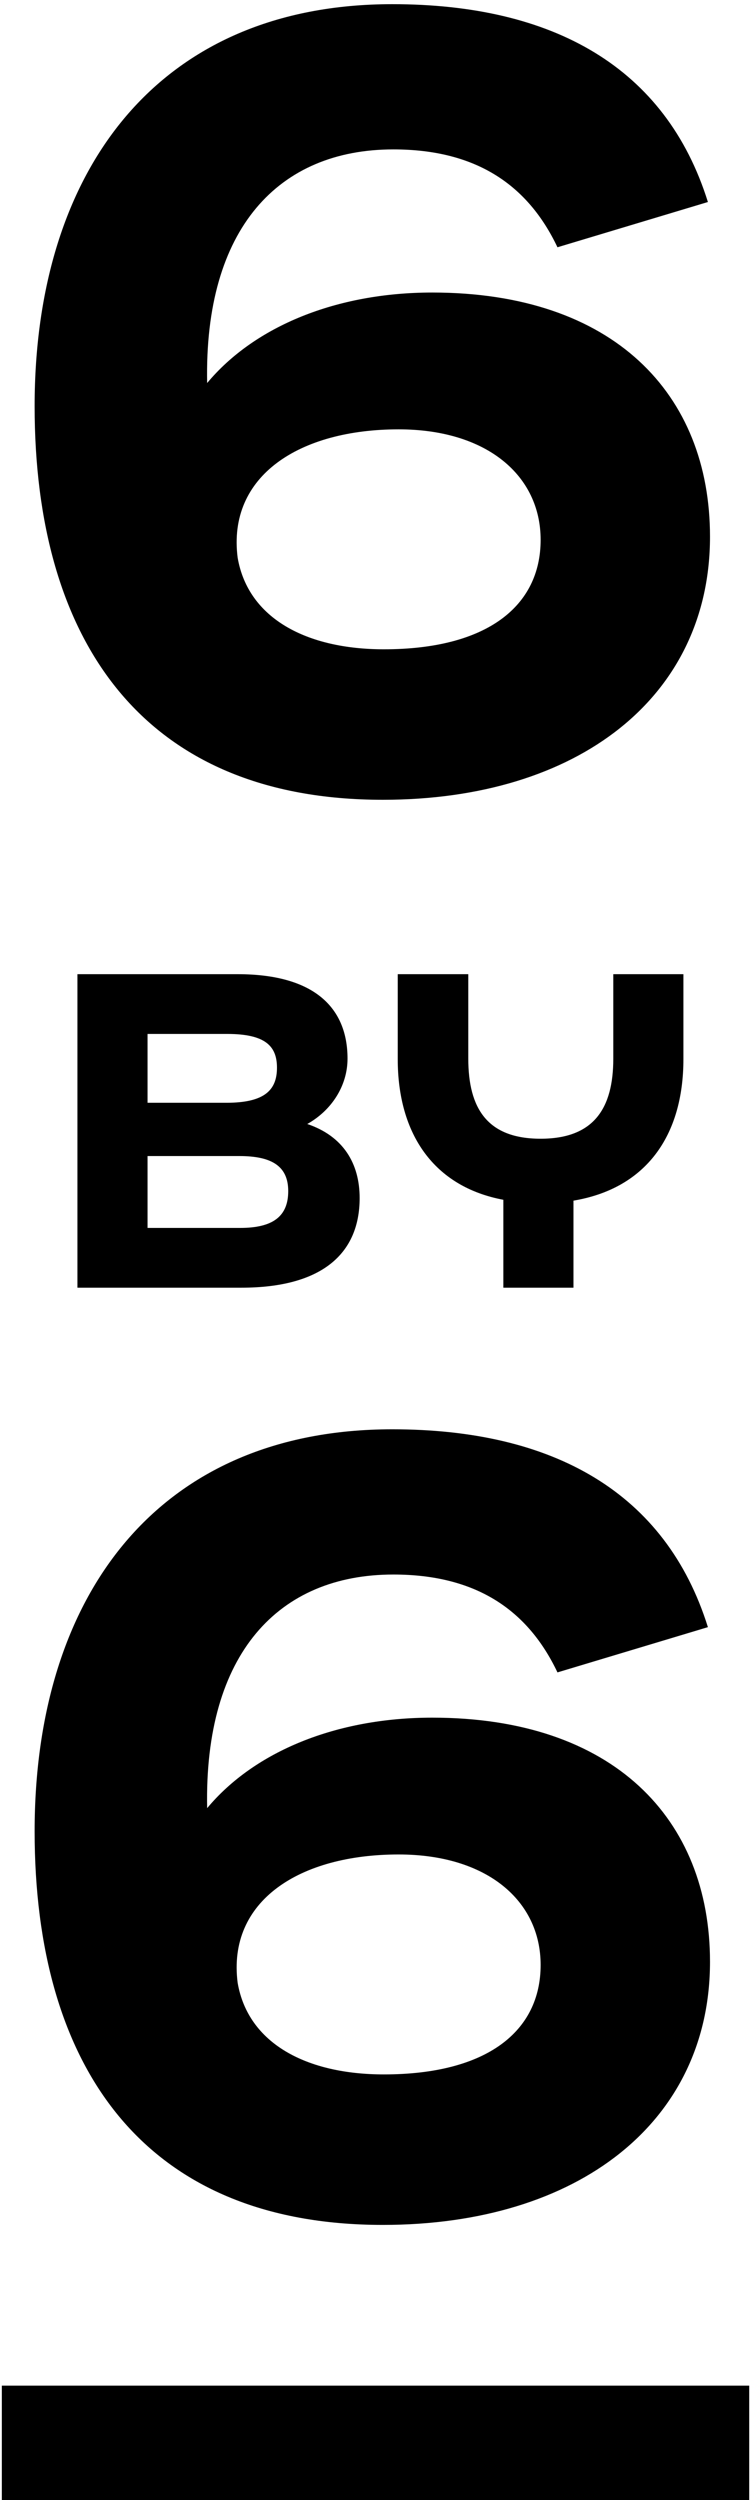 <?xml version="1.0" encoding="UTF-8" standalone="no"?>
<!DOCTYPE svg PUBLIC "-//W3C//DTD SVG 1.1//EN" "http://www.w3.org/Graphics/SVG/1.1/DTD/svg11.dtd">
<svg width="100%" height="100%" viewBox="0 0 177 589" version="1.1" xmlns="http://www.w3.org/2000/svg" xmlns:xlink="http://www.w3.org/1999/xlink" xml:space="preserve" xmlns:serif="http://www.serif.com/" style="fill-rule:evenodd;clip-rule:evenodd;stroke-linejoin:round;stroke-miterlimit:2;">
    <g id="logo_6by6" transform="matrix(1.679,0,0,1.679,-414.082,-5888.74)">
        <g>
            <g transform="matrix(0.786,0,0,3.152,-269.562,2168.85)">
                <rect x="657.052" y="530.834" width="133.478" height="5.288"/>
            </g>
            <g transform="matrix(2.051,0,0,2.051,-1143.37,3487.23)">
                <g transform="matrix(72,0,0,72,676.701,63.346)">
                    <path d="M0.425,-0.466C0.334,-0.466 0.256,-0.434 0.211,-0.38C0.208,-0.527 0.279,-0.602 0.388,-0.602C0.467,-0.602 0.516,-0.568 0.544,-0.509L0.687,-0.552C0.647,-0.68 0.54,-0.74 0.387,-0.74C0.165,-0.74 0.047,-0.583 0.047,-0.358C0.047,-0.135 0.15,0.016 0.378,0.016C0.564,0.016 0.689,-0.082 0.689,-0.234C0.689,-0.37 0.597,-0.466 0.425,-0.466ZM0.379,-0.127C0.306,-0.127 0.25,-0.156 0.24,-0.214C0.23,-0.292 0.299,-0.336 0.393,-0.336C0.477,-0.336 0.528,-0.292 0.528,-0.231C0.528,-0.168 0.477,-0.127 0.379,-0.127Z" style="fill-rule:nonzero;"/>
                </g>
                <g transform="matrix(29.625,0,0,29.625,680.526,97.877)">
                    <path d="M0.615,-0.378C0.672,-0.41 0.708,-0.467 0.708,-0.529C0.708,-0.645 0.633,-0.724 0.454,-0.724L0.084,-0.724L0.084,0L0.463,0C0.648,0 0.736,-0.078 0.736,-0.207C0.736,-0.287 0.698,-0.35 0.615,-0.378ZM0.43,-0.586C0.518,-0.586 0.545,-0.558 0.545,-0.508C0.545,-0.456 0.516,-0.427 0.428,-0.427L0.246,-0.427L0.246,-0.586L0.43,-0.586ZM0.46,-0.138L0.246,-0.138L0.246,-0.304L0.458,-0.304C0.534,-0.304 0.571,-0.28 0.571,-0.223C0.571,-0.165 0.536,-0.138 0.46,-0.138Z" style="fill-rule:nonzero;"/>
                </g>
                <g transform="matrix(29.625,0,0,29.625,703.485,97.877)">
                    <path d="M0.547,-0.724L0.547,-0.529C0.547,-0.414 0.502,-0.344 0.379,-0.344C0.256,-0.344 0.212,-0.414 0.212,-0.529L0.212,-0.724L0.049,-0.724L0.049,-0.528C0.049,-0.354 0.133,-0.233 0.293,-0.203L0.293,0L0.455,0L0.455,-0.201C0.622,-0.229 0.709,-0.35 0.709,-0.528L0.709,-0.724L0.547,-0.724Z" style="fill-rule:nonzero;"/>
                </g>
                <g transform="matrix(72,0,0,72,676.701,160.845)">
                    <path d="M0.425,-0.466C0.334,-0.466 0.256,-0.434 0.211,-0.38C0.208,-0.527 0.279,-0.602 0.388,-0.602C0.467,-0.602 0.516,-0.568 0.544,-0.509L0.687,-0.552C0.647,-0.68 0.54,-0.74 0.387,-0.74C0.165,-0.74 0.047,-0.583 0.047,-0.358C0.047,-0.135 0.15,0.016 0.378,0.016C0.564,0.016 0.689,-0.082 0.689,-0.234C0.689,-0.37 0.597,-0.466 0.425,-0.466ZM0.379,-0.127C0.306,-0.127 0.25,-0.156 0.24,-0.214C0.23,-0.292 0.299,-0.336 0.393,-0.336C0.477,-0.336 0.528,-0.292 0.528,-0.231C0.528,-0.168 0.477,-0.127 0.379,-0.127Z" style="fill-rule:nonzero;"/>
                </g>
            </g>
        </g>
    </g>
</svg>

